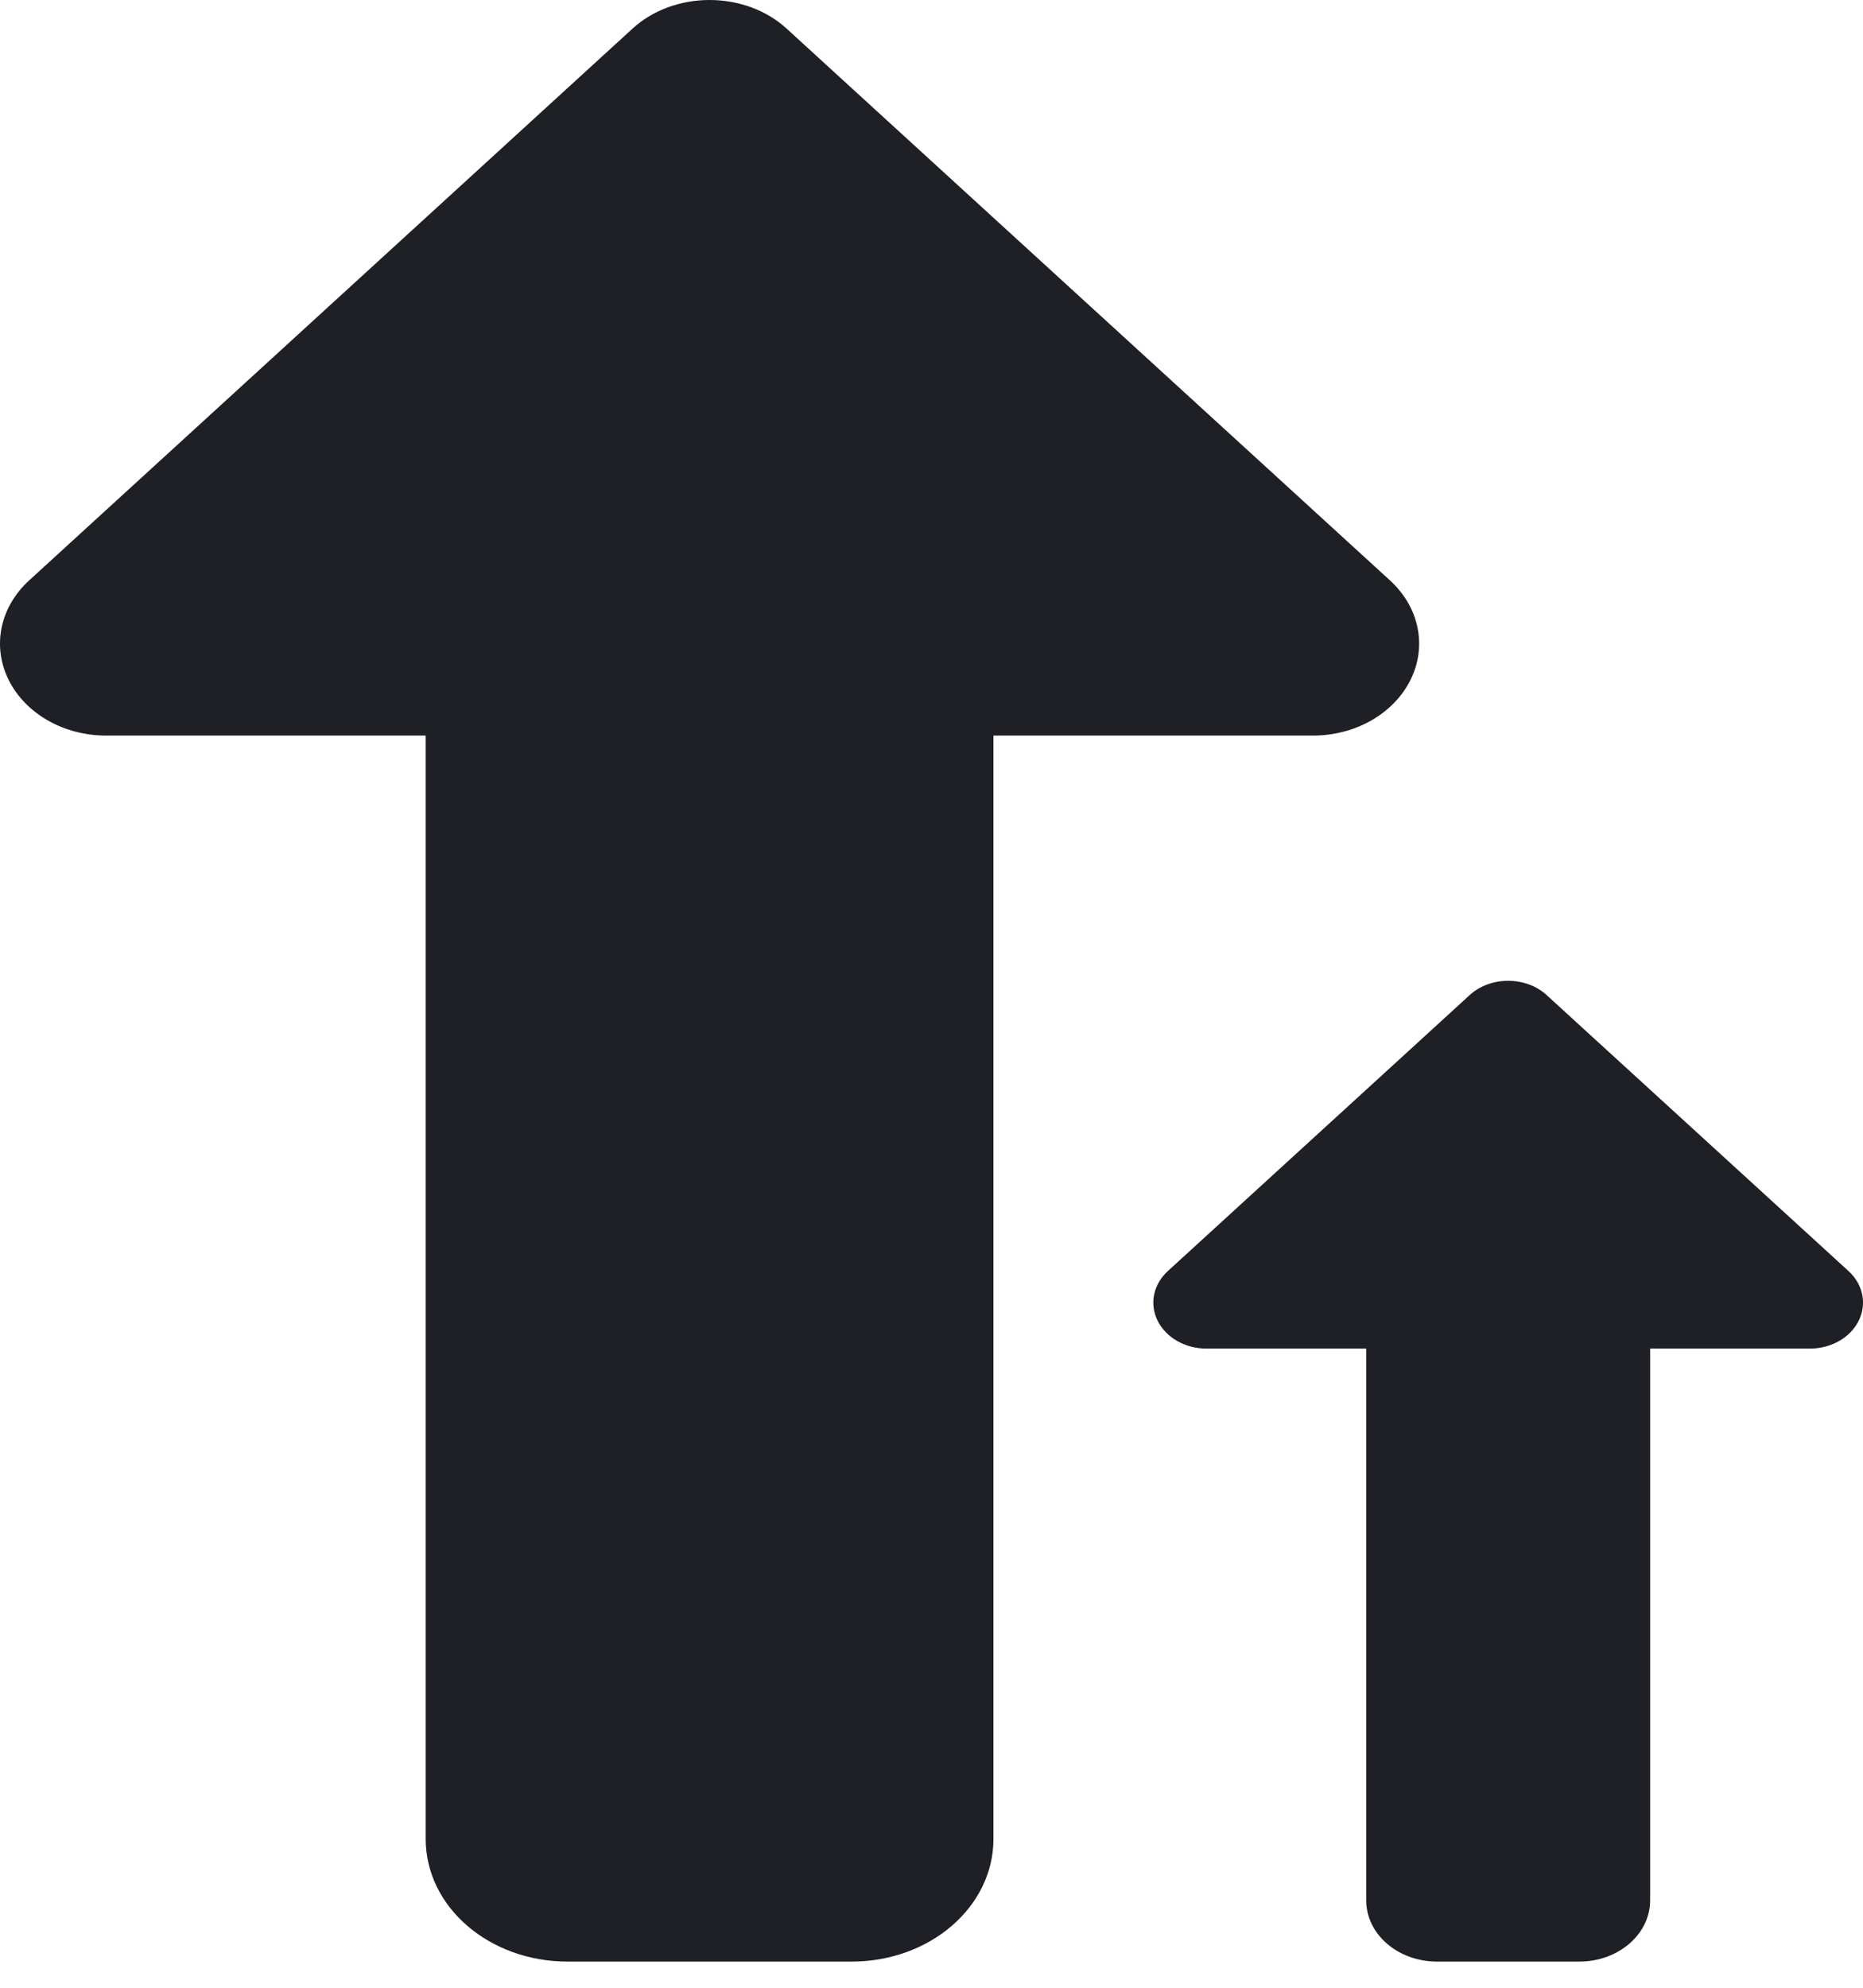 <svg width="60" height="64" viewBox="0 0 60 64" fill="none" xmlns="http://www.w3.org/2000/svg">
<g id="Group">
<path id="Vector" d="M45.424 21.896C45.967 20.81 45.71 19.552 44.767 18.688L25.338 0.925C24.695 0.333 23.795 1.52588e-05 22.852 1.52588e-05C21.91 1.52588e-05 21.009 0.333 20.367 0.925L0.938 18.688C-0.005 19.552 -0.262 20.81 0.281 21.896C0.824 22.981 2.052 23.684 3.424 23.684H13.71V59.211C13.71 61.394 15.752 63.158 18.281 63.158H27.424C29.952 63.158 31.995 61.394 31.995 59.211V23.684H42.281C43.652 23.684 44.881 22.981 45.424 21.896Z" fill="#1E2026"/>
<path id="Vector_2" d="M59.86 42.527C60.132 41.984 60.003 41.355 59.532 40.923L49.815 32.042C49.494 31.745 49.044 31.579 48.572 31.579C48.101 31.579 47.651 31.745 47.329 32.042L37.613 40.923C37.141 41.355 37.013 41.984 37.284 42.527C37.556 43.07 38.17 43.421 38.856 43.421H44V61.184C44 62.276 45.021 63.158 46.286 63.158H50.858C52.123 63.158 53.145 62.276 53.145 61.184V43.421H58.288C58.974 43.421 59.589 43.07 59.86 42.527Z" fill="#1E2026"/>
</g>
</svg>
